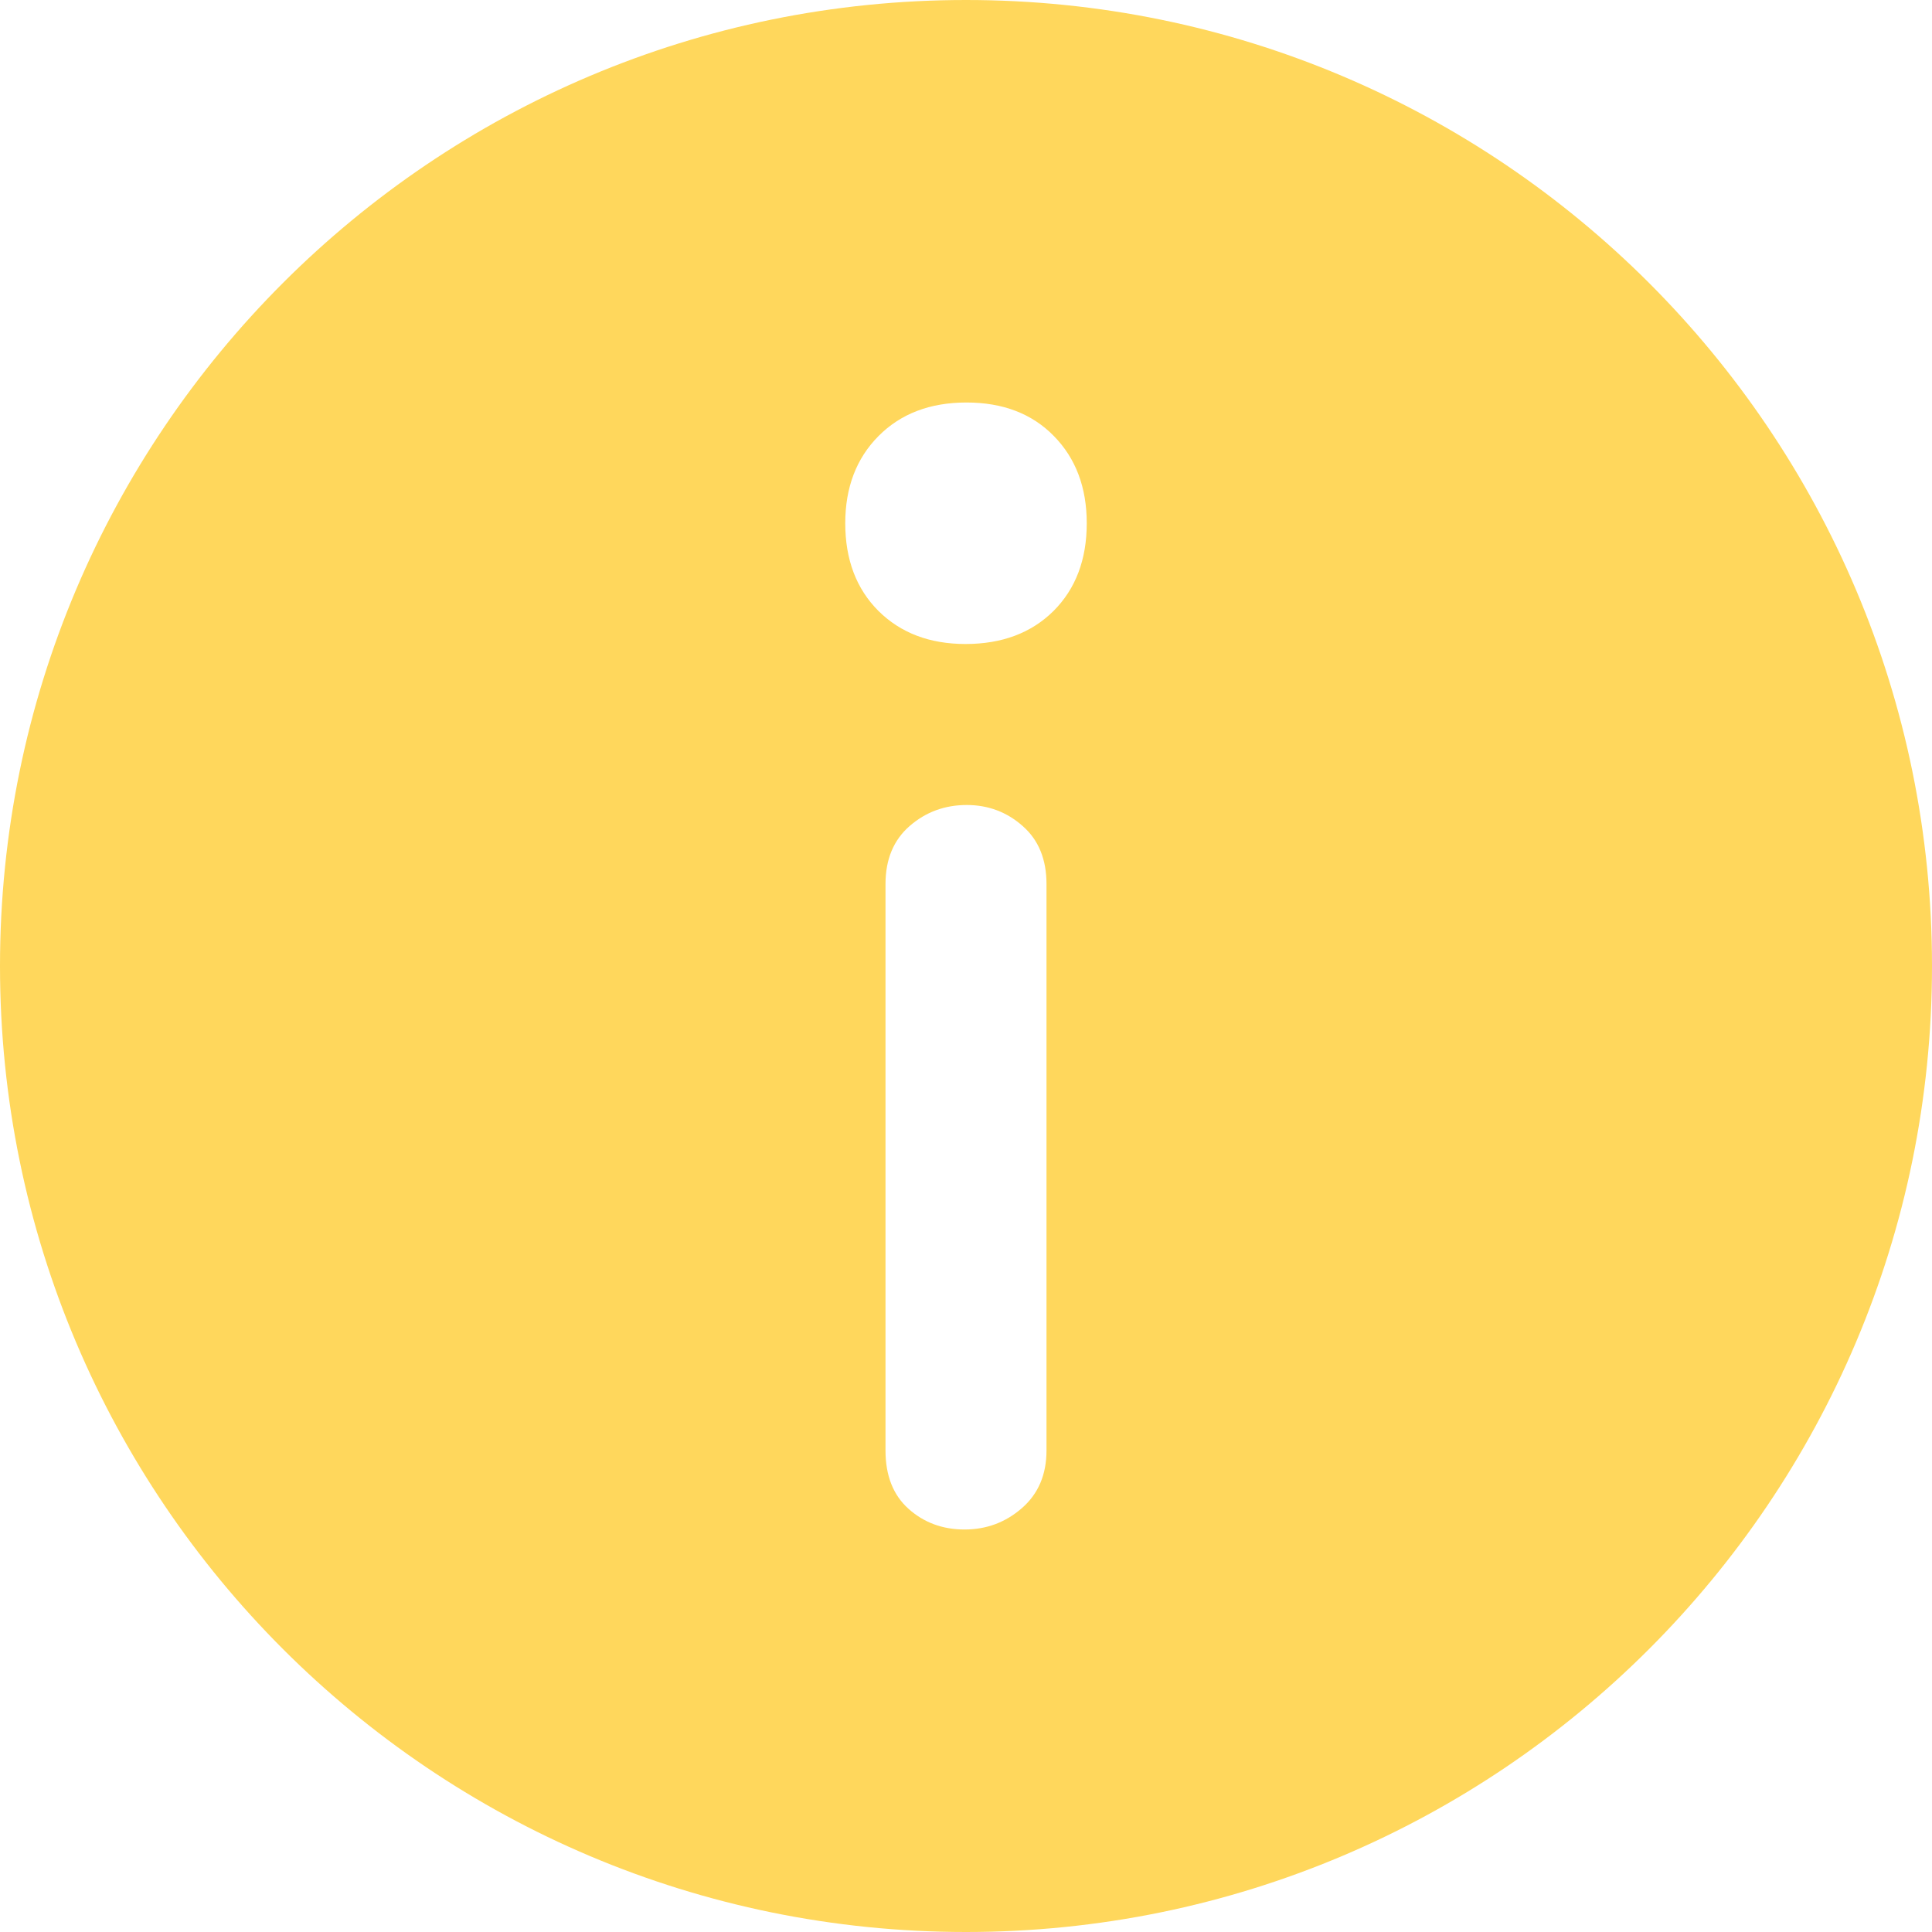 <svg xmlns="http://www.w3.org/2000/svg" width="24" height="24" viewBox="0 0 24 24">
    <g fill="none" fill-rule="evenodd">
        <g fill="#FFD75C" fill-rule="nonzero">
            <g>
                <path d="M12 0c6.627 0 12 5.373 12 12s-5.373 12-12 12S0 18.627 0 12 5.373 0 12 0zm.01 10c-.274 0-.51.087-.71.261-.2.174-.3.415-.3.721v7.036c0 .312.095.554.286.725.191.171.423.257.696.257.273 0 .51-.089.713-.266.203-.177.305-.416.305-.716v-7.036c0-.306-.098-.547-.295-.72-.197-.175-.43-.262-.696-.262zm-.004-5c-.453 0-.817.139-1.093.417-.275.277-.413.639-.413 1.083 0 .452.138.815.413 1.09.276.273.636.41 1.081.41.453 0 .817-.137 1.093-.41.275-.275.413-.638.413-1.09 0-.444-.136-.806-.408-1.083-.271-.278-.634-.417-1.086-.417z" transform="translate(-857 -4725) translate(802 4670) translate(55 55)"/>
            </g>
        </g>
    </g>
</svg>
